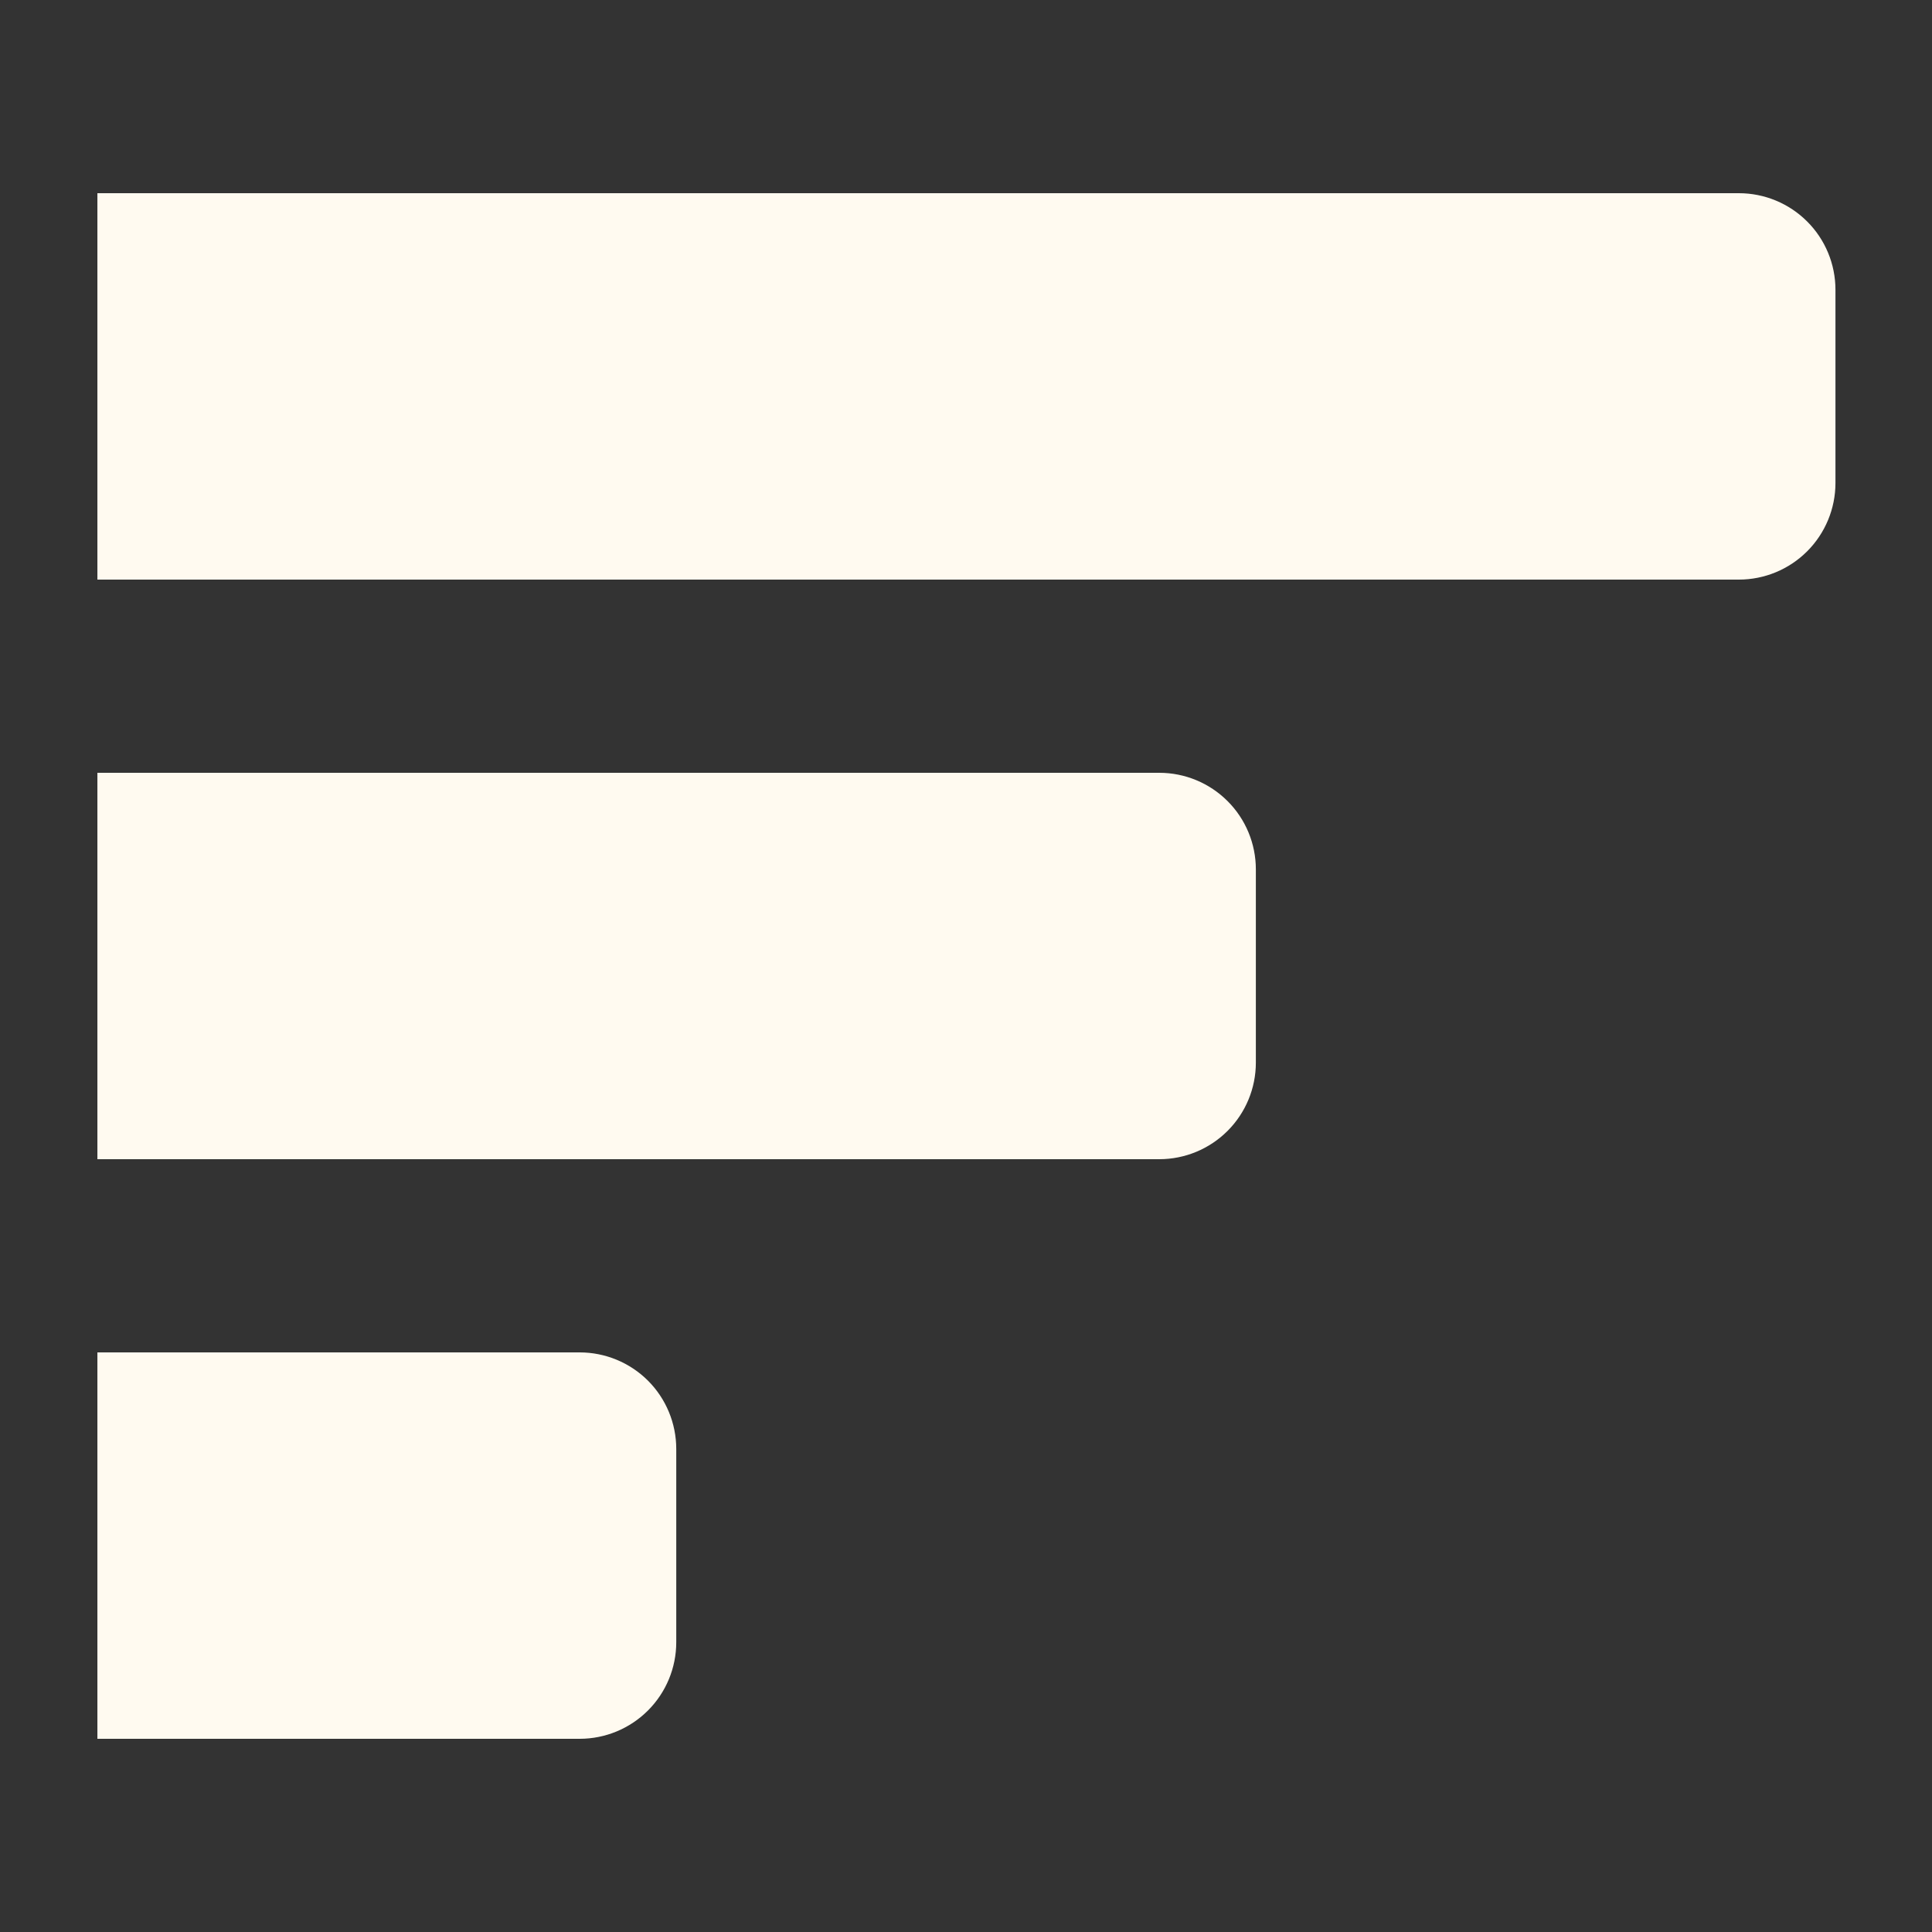 <svg width="34" height="34" viewBox="0 0 34 34" fill="none" xmlns="http://www.w3.org/2000/svg">
<rect x="0" y="0" width="34" height="34" fill="#333333" stroke="none"/>
<path d="M32.301 5.1V8.5C32.301 8.95 32.122 9.383 31.803 9.702C31.484 10.021 31.052 10.2 30.601 10.2L1.714 10.2V3.4L30.601 3.4C31.052 3.4 31.484 3.579 31.803 3.898C32.122 4.216 32.301 4.649 32.301 5.1ZM22.101 15.3V18.7C22.101 19.151 21.922 19.583 21.603 19.902C21.284 20.221 20.852 20.4 20.401 20.4L1.714 20.4V13.6L20.401 13.6C20.852 13.6 21.284 13.779 21.603 14.098C21.922 14.416 22.101 14.849 22.101 15.3ZM11.901 25.5V28.9C11.901 29.351 11.722 29.783 11.403 30.102C11.084 30.421 10.652 30.6 10.201 30.6H1.714V23.8L10.201 23.8C10.652 23.8 11.084 23.979 11.403 24.297C11.722 24.616 11.901 25.049 11.901 25.5Z" fill="#FFFAF0"/>
</svg>
